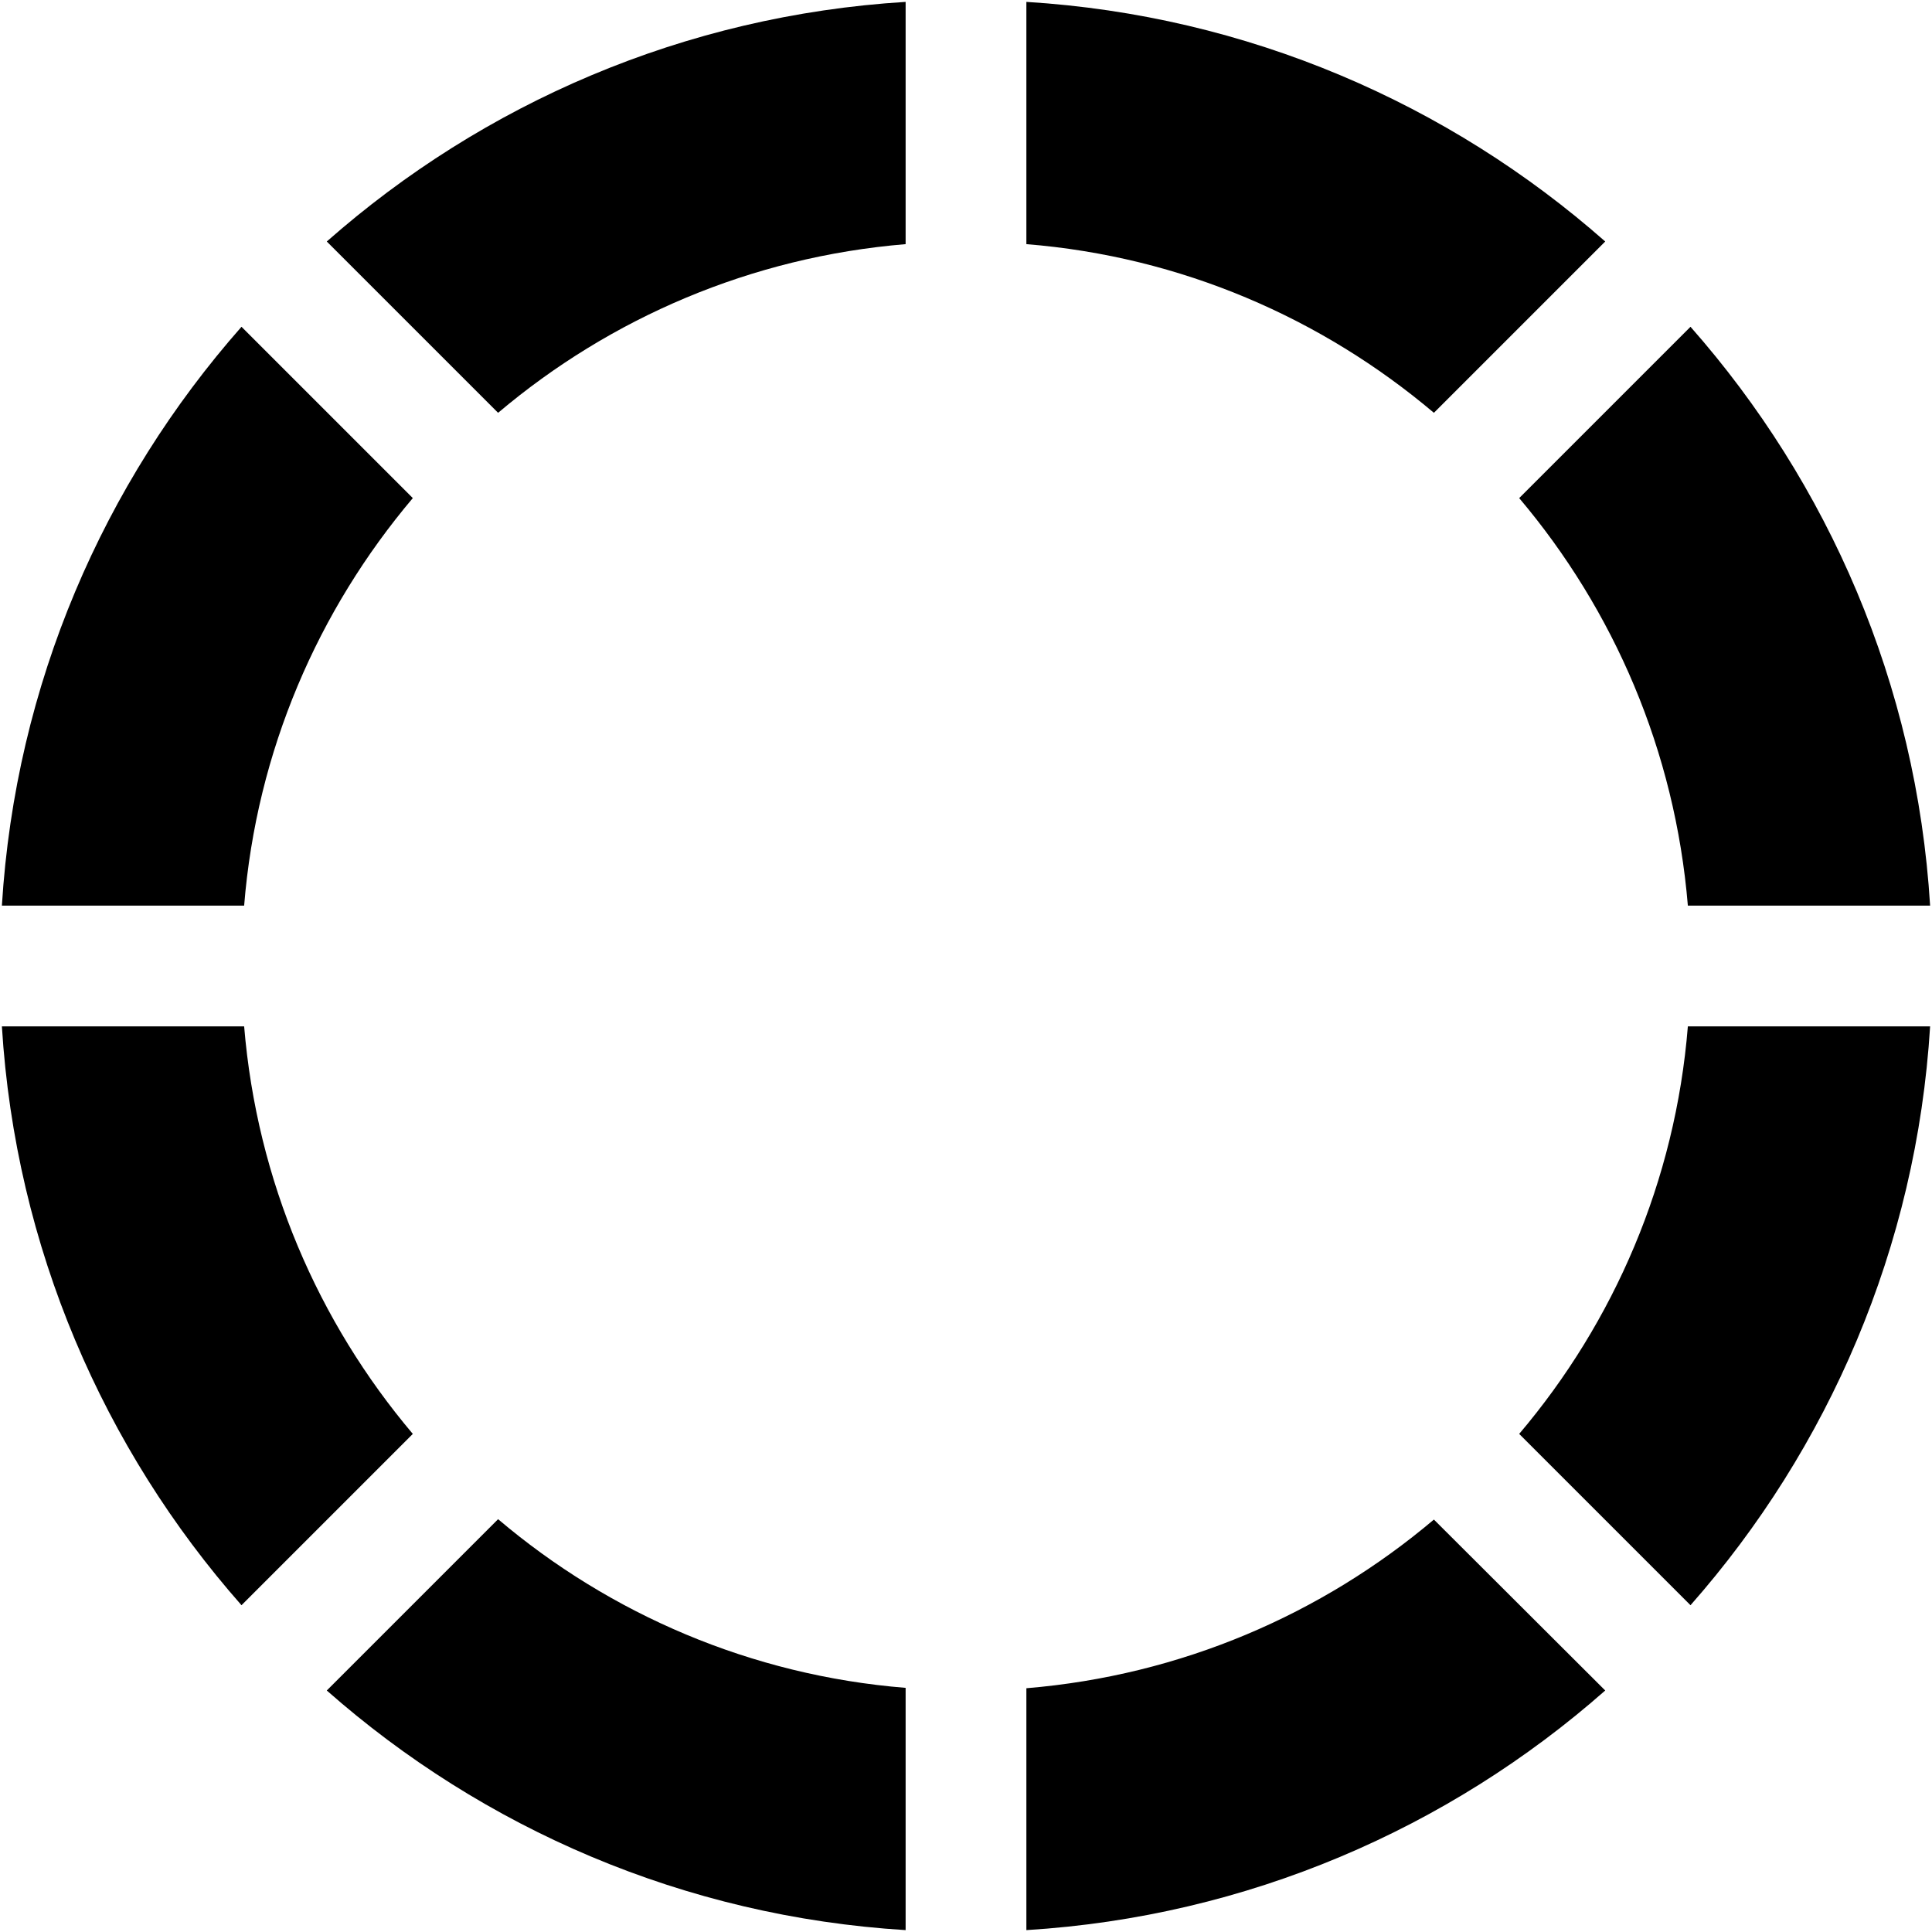 <svg fill="currentColor" xmlns="http://www.w3.org/2000/svg" viewBox="0 0 512 512"><!--! Font Awesome Pro 6.2.0 by @fontawesome - https://fontawesome.com License - https://fontawesome.com/license (Commercial License) Copyright 2022 Fonticons, Inc. --><path d="M.5 240C4.1 181.3 27.5 128 64 86.6L109.4 132C84.3 161.7 68 199 64.7 240H.5zM132 109.4L86.6 64C128 27.5 181.3 4.1 240 .5V64.7c-41 3.4-78.3 19.6-108 44.7zm140 338c41-3.4 78.3-19.6 108-44.7L425.4 448C384 484.5 330.6 507.9 272 511.5V447.3zM402.6 380c25.1-29.6 41.4-67 44.7-108h64.2c-3.6 58.6-27 112-63.5 153.4L402.6 380zm-316 68L132 402.6c29.6 25.1 67 41.4 108 44.7v64.2c-58.7-3.6-112-27-153.4-63.5zM64 425.4C27.5 384 4.1 330.6 .5 272H64.7c3.4 41 19.6 78.3 44.7 108L64 425.4zM425.4 64L380 109.4C350.3 84.3 313 68 272 64.7V.5c58.6 3.6 112 27 153.4 63.5zM448 86.6c36.5 41.4 59.9 94.7 63.5 153.4H447.3c-3.4-41-19.6-78.3-44.7-108L448 86.6z"/></svg>